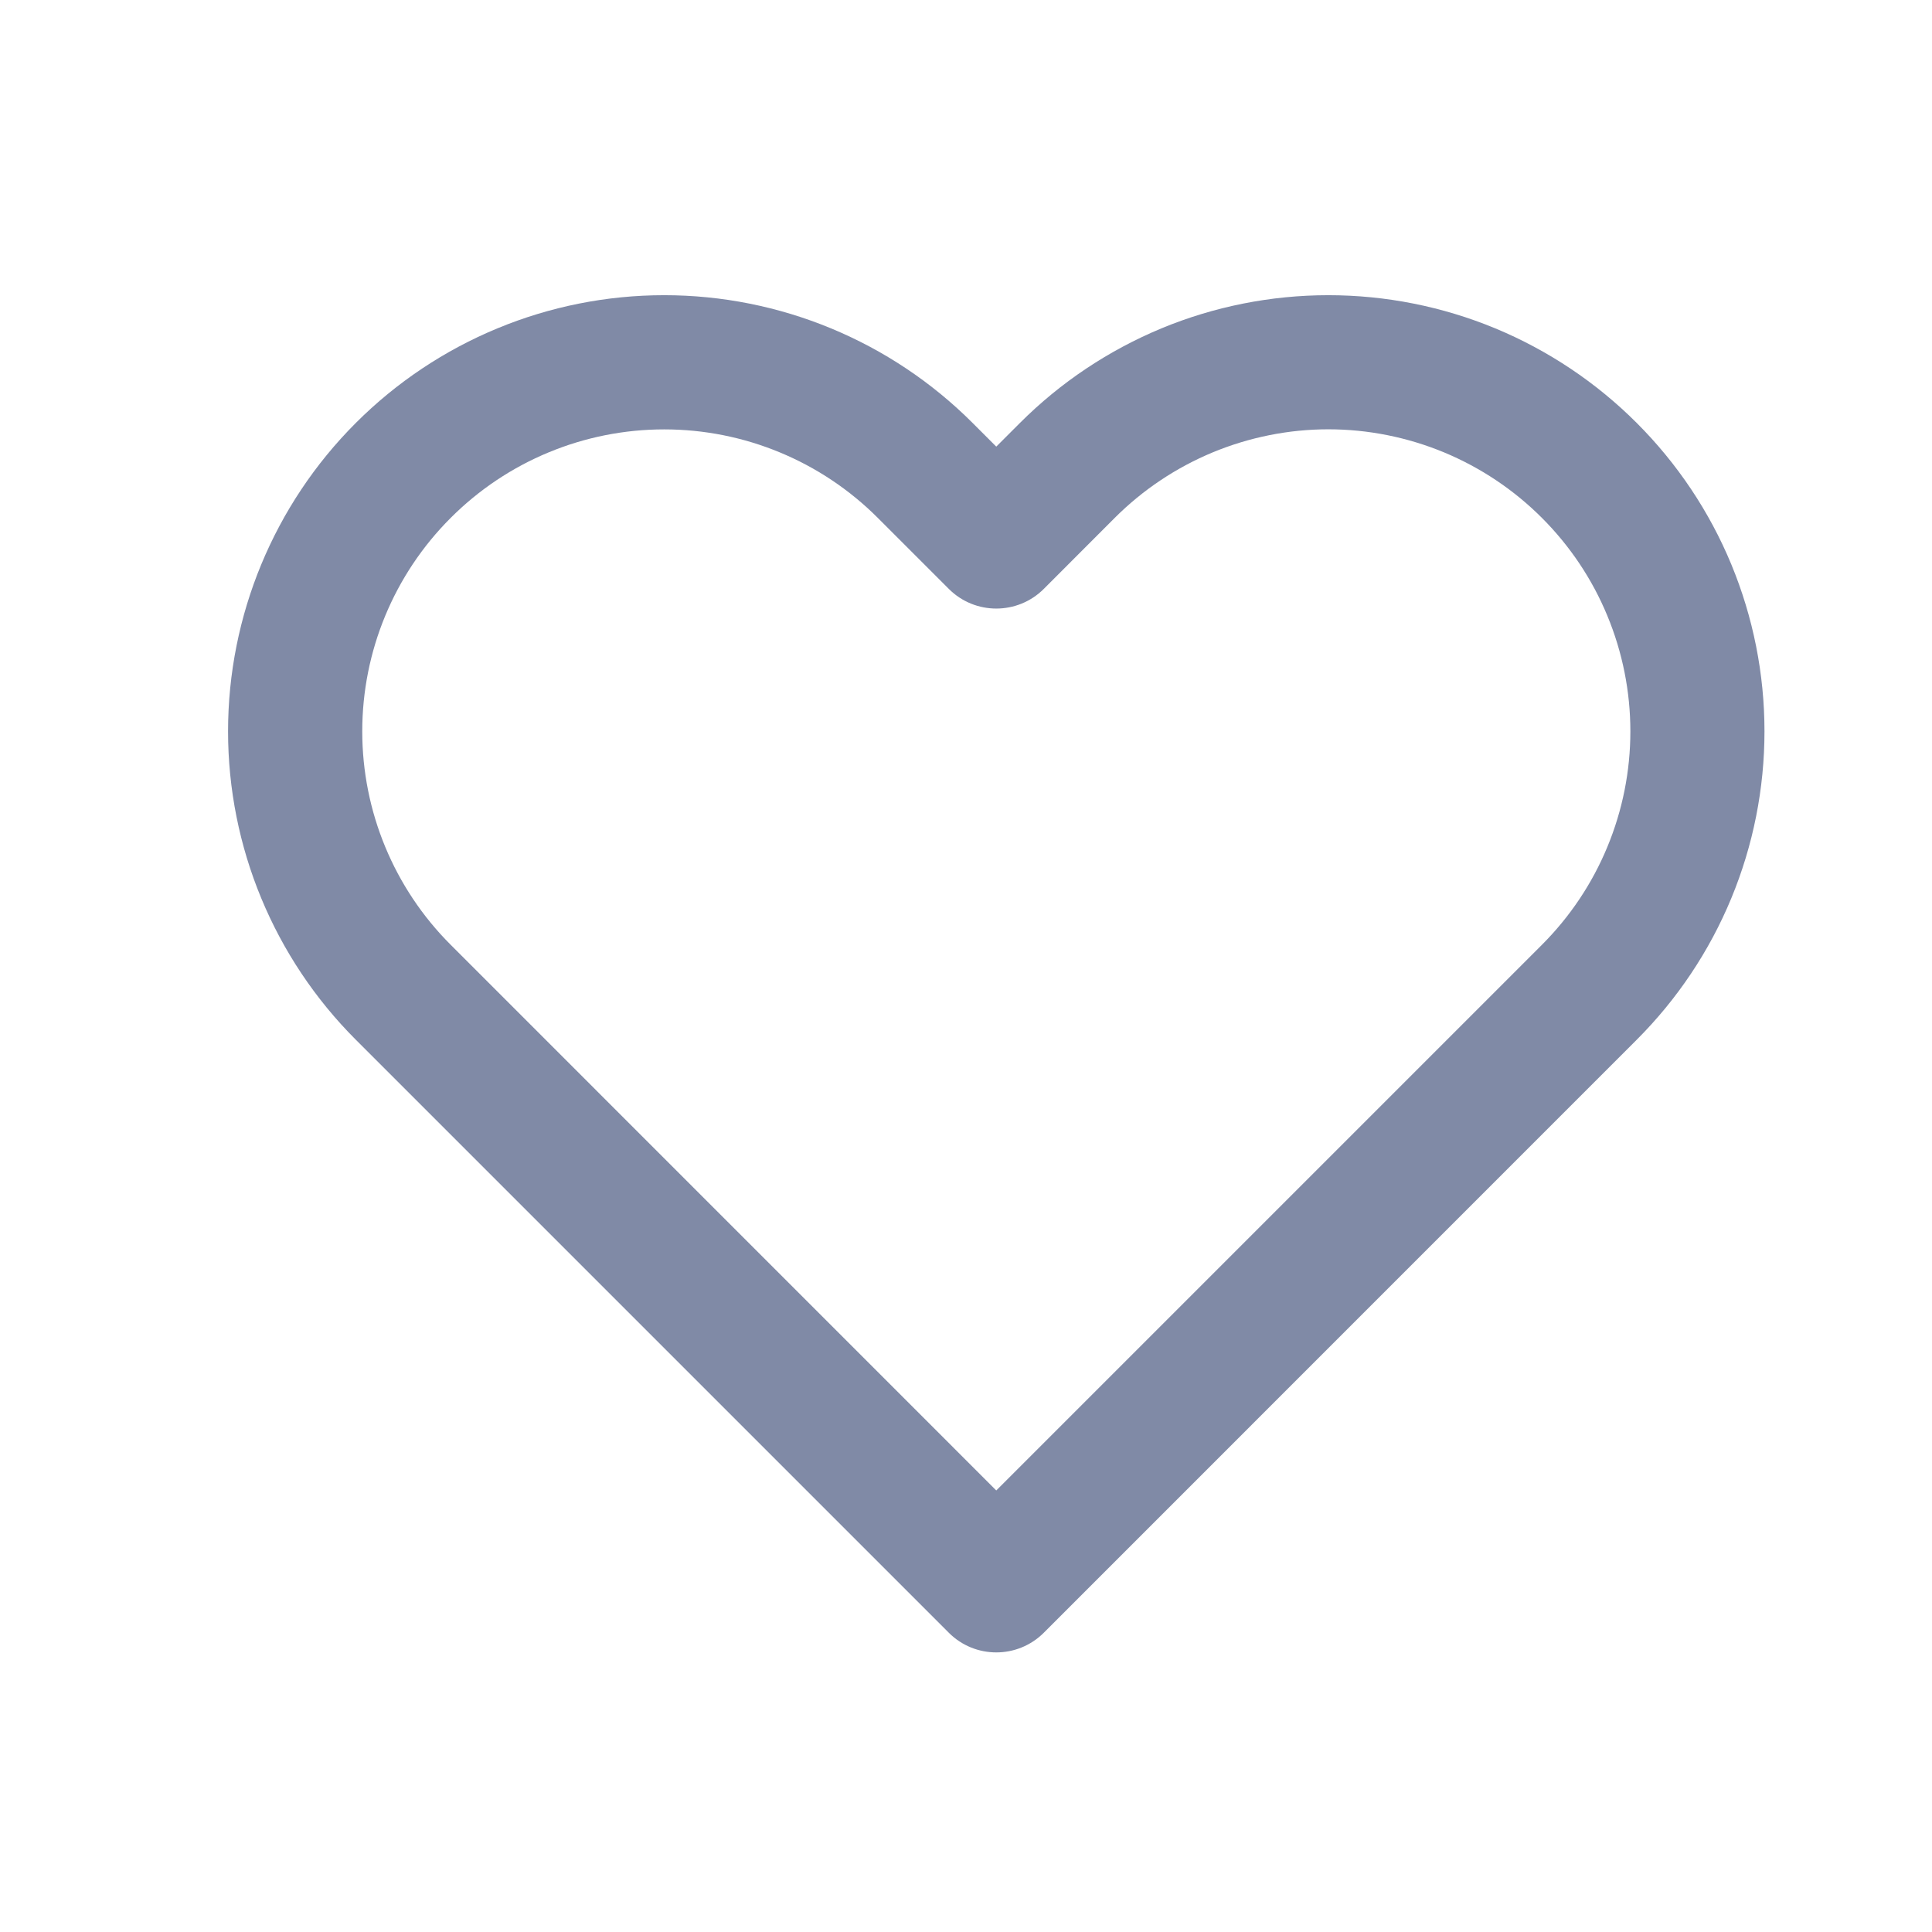 <?xml version="1.0" encoding="UTF-8" standalone="no"?>
<svg xmlns:android="http://schemas.android.com/apk/res/android" height="24" width="24" xmlns="http://www.w3.org/2000/svg">
    <path d="M14.428,4.079C15.085,3.807 15.79,3.667 16.501,3.667C17.213,3.667 17.917,3.807 18.575,4.079C19.232,4.352 19.829,4.751 20.332,5.254C20.835,5.757 21.235,6.354 21.507,7.011C21.779,7.669 21.919,8.373 21.919,9.085C21.919,9.796 21.779,10.501 21.507,11.158C21.235,11.816 20.835,12.413 20.332,12.916C20.332,12.916 20.332,12.916 20.332,12.916L12.966,20.283C12.64,20.608 12.112,20.608 11.787,20.283L4.42,12.916C3.404,11.9 2.833,10.522 2.833,9.085C2.833,7.648 3.404,6.27 4.42,5.254C5.436,4.238 6.814,3.667 8.251,3.667C9.688,3.667 11.066,4.238 12.082,5.254L12.376,5.548L12.67,5.254C12.67,5.254 12.67,5.254 12.67,5.254C13.173,4.751 13.771,4.352 14.428,4.079ZM16.501,5.333C16.009,5.333 15.521,5.431 15.066,5.619C14.611,5.808 14.197,6.084 13.849,6.432L12.966,7.316C12.64,7.641 12.112,7.641 11.787,7.316L10.904,6.433C10.2,5.729 9.246,5.334 8.251,5.334C7.256,5.334 6.302,5.729 5.599,6.433C4.895,7.136 4.5,8.09 4.5,9.085C4.5,10.08 4.895,11.034 5.599,11.737L12.376,18.515L19.154,11.737C19.502,11.389 19.779,10.976 19.967,10.521C20.156,10.065 20.253,9.578 20.253,9.085C20.253,8.592 20.156,8.105 19.967,7.649C19.779,7.194 19.502,6.781 19.154,6.433C18.805,6.084 18.392,5.808 17.937,5.619C17.482,5.431 16.994,5.333 16.501,5.333Z" fill="#808AA6" fill-rule="evenOdd"/>
</svg>
